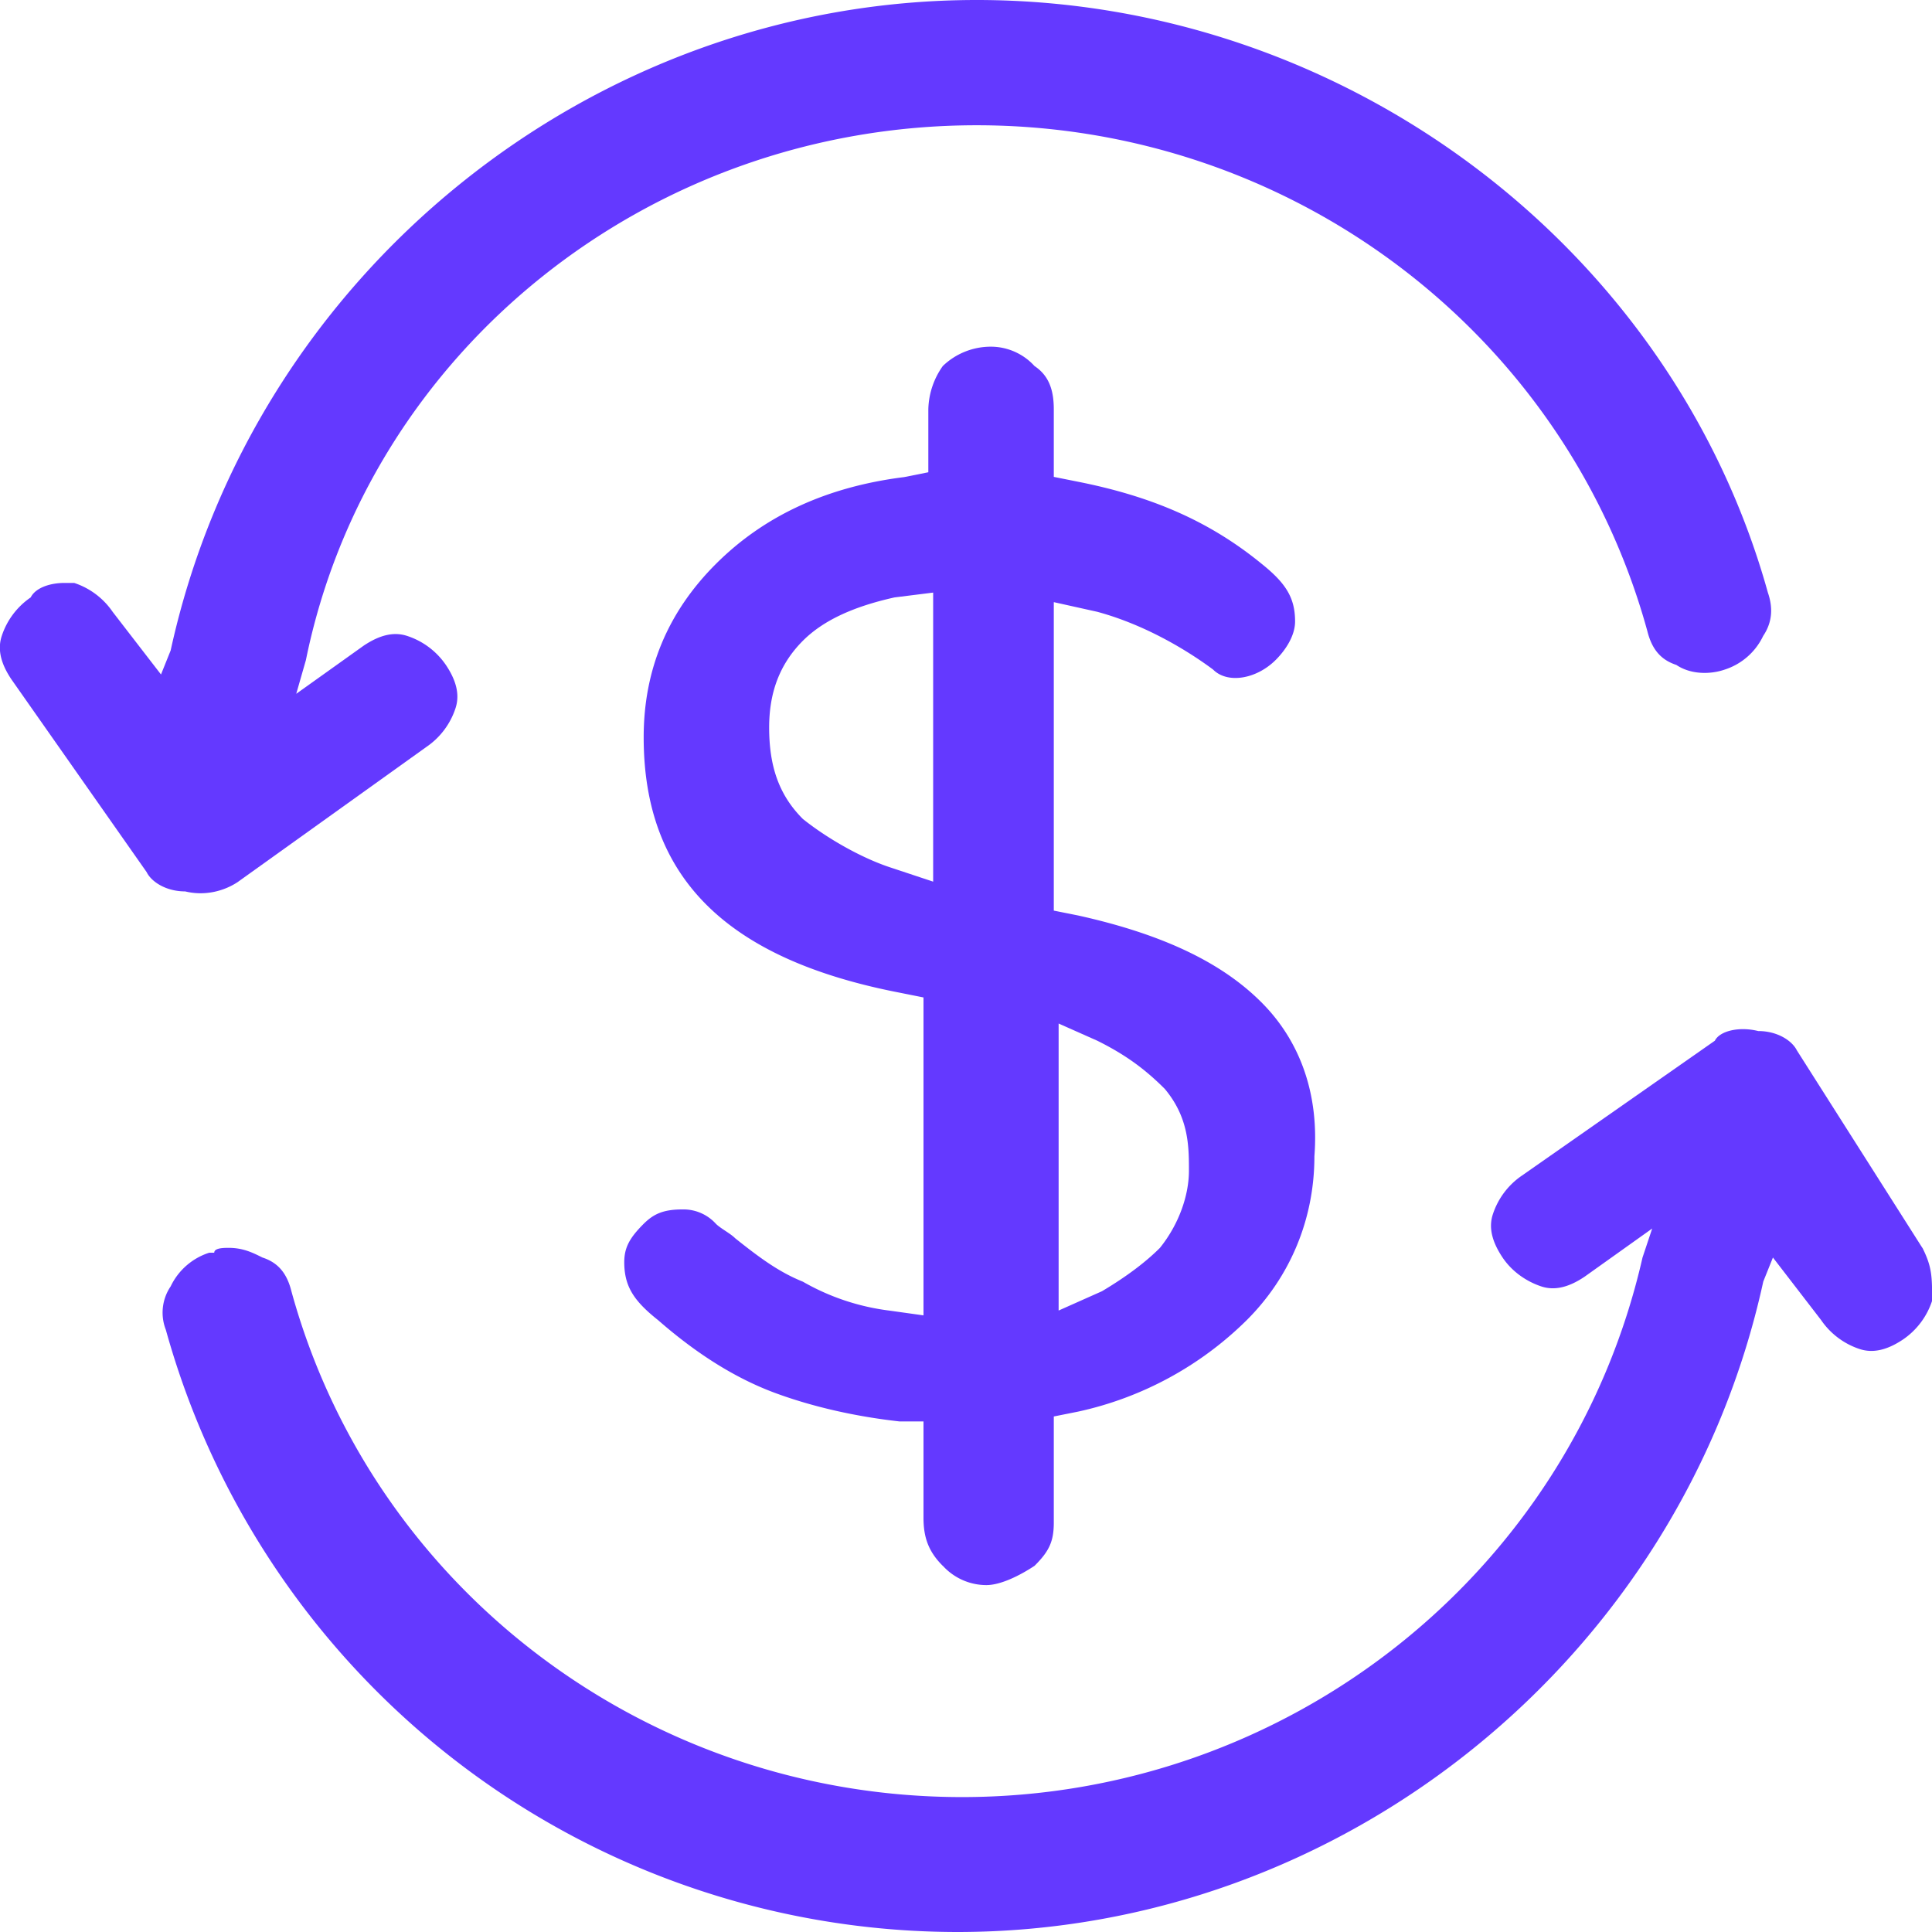 <svg
      xmlns="http://www.w3.org/2000/svg"
      width="18"
      height="18"
      fill="none"
      viewBox="0 0 18 18"
    >
      <g fill='#6439FF' clipPath="url(#a)">
        <path d="m17.91 11.626-1.169-1.84c-.045-.09-.18-.18-.36-.18-.18-.045-.36 0-.404.09l-1.798 1.257a.699.699 0 0 0-.27.359c-.045.134 0 .269.09.404.09.134.225.224.36.269.134.045.27 0 .404-.09l.63-.449-.09.27c-.675 2.962-3.327 5.027-6.34 5.027-2.921 0-5.484-1.93-6.248-4.713-.045-.18-.135-.27-.27-.314-.09-.045-.18-.09-.314-.09-.045 0-.135 0-.135.045H1.95a.601.601 0 0 0-.36.314.436.436 0 0 0-.045.404A7.659 7.659 0 0 0 8.92 18c3.596 0 6.743-2.559 7.508-6.06l.09-.224.449.583a.7.7 0 0 0 .36.27c.134.044.27 0 .404-.09a.699.699 0 0 0 .27-.36c0-.224 0-.313-.09-.493ZM2.22 8.214l1.754-1.256a.698.698 0 0 0 .27-.36c.044-.134 0-.269-.09-.403a.699.699 0 0 0-.36-.27c-.135-.045-.27 0-.405.09l-.629.449.09-.314c.584-2.873 3.192-4.983 6.249-4.983 2.922 0 5.484 1.93 6.249 4.713.045.18.134.27.27.315.134.09.314.09.449.044a.6.6 0 0 0 .36-.314c.09-.134.09-.27.044-.404C15.572 2.29 12.515 0 9.1 0 5.502 0 2.355 2.559 1.59 6.06l-.09.224-.45-.583a.699.699 0 0 0-.359-.27h-.09c-.135 0-.27.045-.315.135a.698.698 0 0 0-.27.36c-.044.134 0 .269.09.403l1.26 1.796c.044.09.18.18.359.18.18.044.36 0 .494-.09Z" />
        <path d="M8.784 14.588a.55.55 0 0 0 .405.18c.135 0 .314-.09.45-.18.134-.134.179-.224.179-.403v-.988l.225-.045a3.2 3.2 0 0 0 1.573-.853c.405-.404.63-.942.63-1.526.045-.583-.135-1.077-.495-1.436-.36-.36-.899-.629-1.708-.808l-.225-.045V5.61l.405.09c.494.134.899.404 1.079.538.134.135.404.09.584-.09.09-.09.18-.224.18-.358 0-.225-.09-.36-.315-.54-.494-.403-1.034-.628-1.708-.762l-.225-.045v-.629c0-.18-.045-.314-.18-.404a.55.55 0 0 0-.404-.18.645.645 0 0 0-.45.18.723.723 0 0 0-.135.404V4.4l-.225.045c-.719.09-1.303.359-1.753.808-.45.449-.674.987-.674 1.616 0 1.302.764 2.065 2.382 2.379l.225.045v2.962l-.314-.044a2.152 2.152 0 0 1-.81-.27c-.224-.09-.404-.224-.63-.404-.044-.045-.134-.09-.179-.134a.408.408 0 0 0-.315-.135c-.18 0-.27.045-.36.135-.134.134-.18.224-.18.359.001.224.09.359.316.538.36.315.719.539 1.079.674.36.134.764.224 1.168.269h.225v.898c0 .18.045.314.18.448Zm1.034-5.072.405.18c.27.134.45.27.629.449.225.269.225.538.225.763 0 .224-.09.494-.27.718-.135.135-.315.27-.54.404l-.404.18V9.515h-.045ZM8.29 8.08c-.27-.09-.585-.27-.81-.45-.224-.224-.314-.493-.314-.852 0-.314.09-.583.314-.808.18-.18.45-.314.854-.404l.36-.045v2.693L8.29 8.08Z" />
      </g>
    </svg>